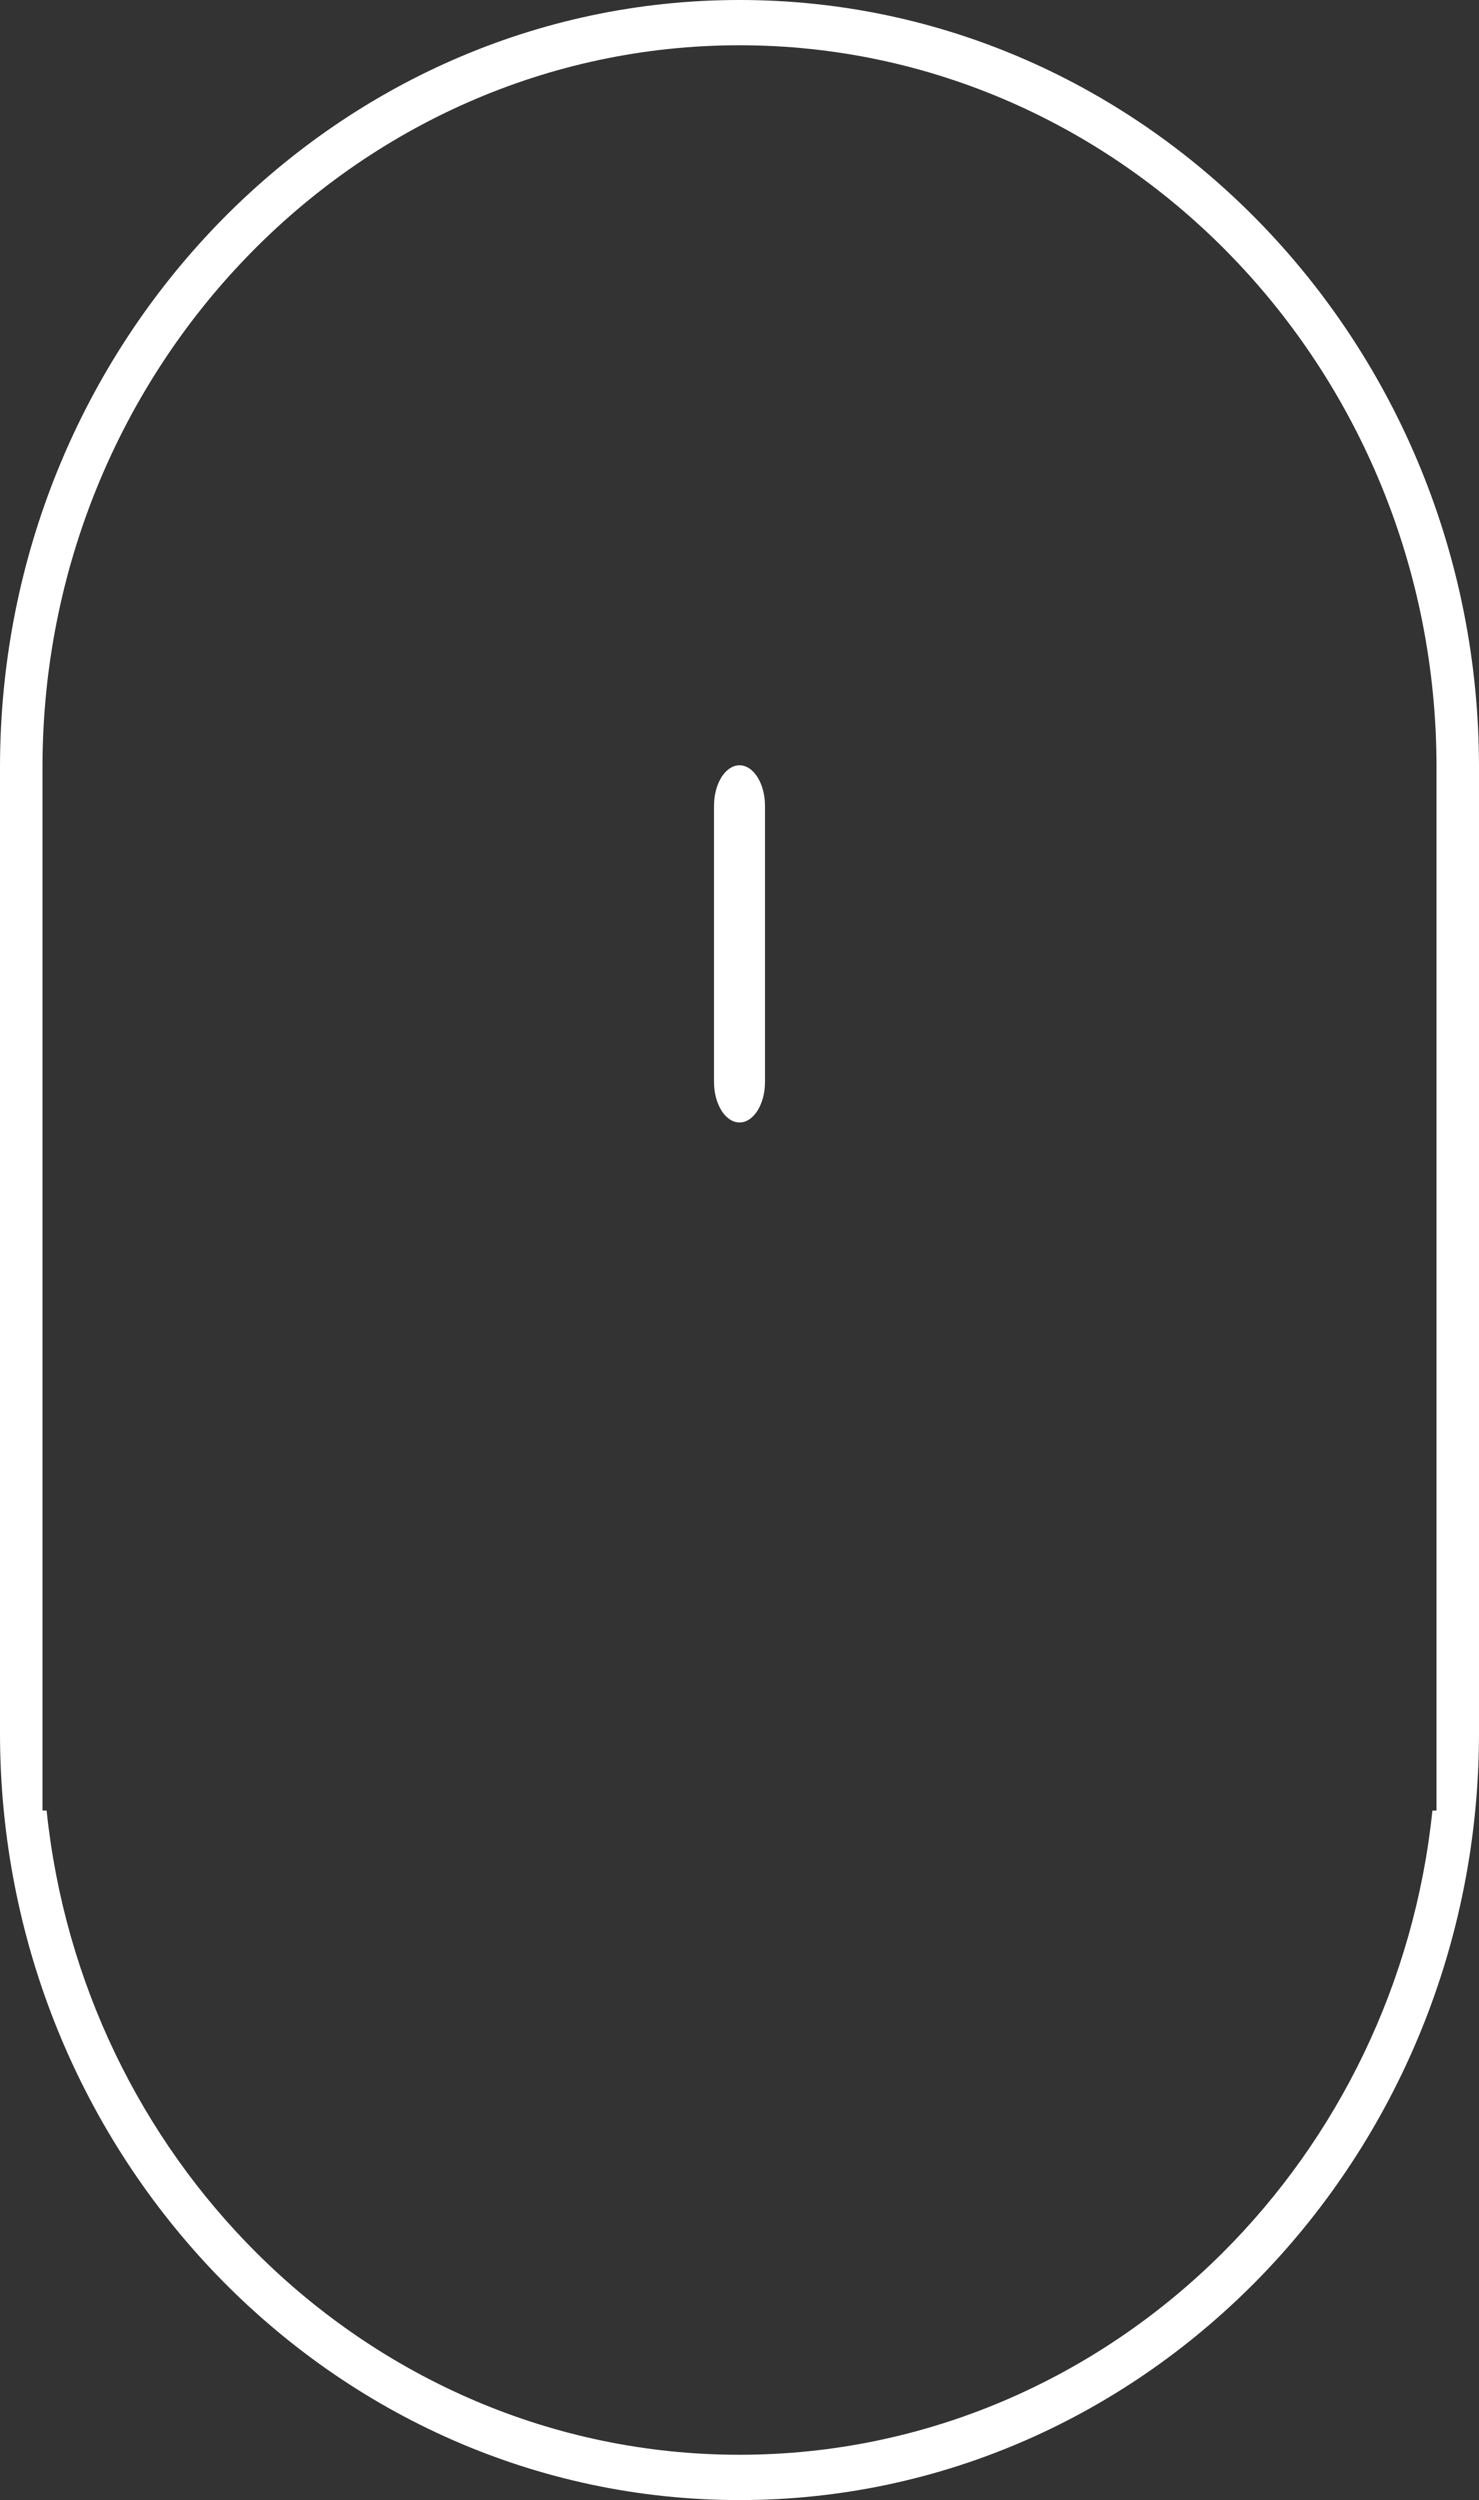 <svg width="29" height="49" viewBox="0 0 29 49" fill="none" xmlns="http://www.w3.org/2000/svg">
<rect x="0" y="0" width="29" height="49" fill="#333333" stroke="none"/>
<path d="M14.5 -0C10.504 0 6.888 1.681 4.256 4.405C1.627 7.132 0.001 10.886 -2.62934e-06 15.038L-5.93809e-06 33.962C0 38.114 1.627 41.868 4.256 44.594C6.888 47.319 10.504 48.999 14.5 49C18.496 48.999 22.112 47.319 24.744 44.594C27.373 41.868 29 38.114 29 33.962L29 15.038C29 10.886 27.373 7.132 24.744 4.406C22.113 1.681 18.496 0 14.5 -0ZM28.167 24.756L28.167 33.962L28.167 35.486L28.087 35.486C27.734 38.873 26.224 41.908 23.975 44.151C21.521 46.599 18.175 48.112 14.5 48.112C10.825 48.112 7.479 46.599 5.026 44.151C2.777 41.908 1.266 38.873 0.914 35.486L0.833 35.486L0.833 33.962L0.833 24.756L0.833 15.038C0.833 11.141 2.365 7.6 4.836 5.04C7.306 2.479 10.73 0.887 14.5 0.887C18.27 0.887 21.694 2.479 24.164 5.04C26.636 7.6 28.168 11.141 28.167 15.038L28.167 24.756Z" fill="white"/>
<path d="M14.854 21.767C14.9 21.692 14.936 21.606 14.961 21.513C14.986 21.418 15 21.316 15 21.202L15 15.797C15 15.683 14.986 15.581 14.961 15.487C14.936 15.393 14.9 15.308 14.854 15.233C14.807 15.159 14.753 15.101 14.695 15.062C14.636 15.022 14.572 15 14.5 14.999C14.429 15 14.365 15.022 14.306 15.062C14.247 15.101 14.193 15.159 14.146 15.233C14.1 15.308 14.064 15.393 14.039 15.487C14.014 15.581 14 15.683 14 15.797L14 21.202C14 21.316 14.014 21.418 14.039 21.512C14.064 21.606 14.1 21.691 14.146 21.766C14.193 21.84 14.247 21.898 14.306 21.937C14.365 21.977 14.429 21.999 14.5 22C14.572 21.999 14.636 21.977 14.695 21.937C14.753 21.898 14.807 21.84 14.854 21.767Z" fill="white"/>
</svg>
